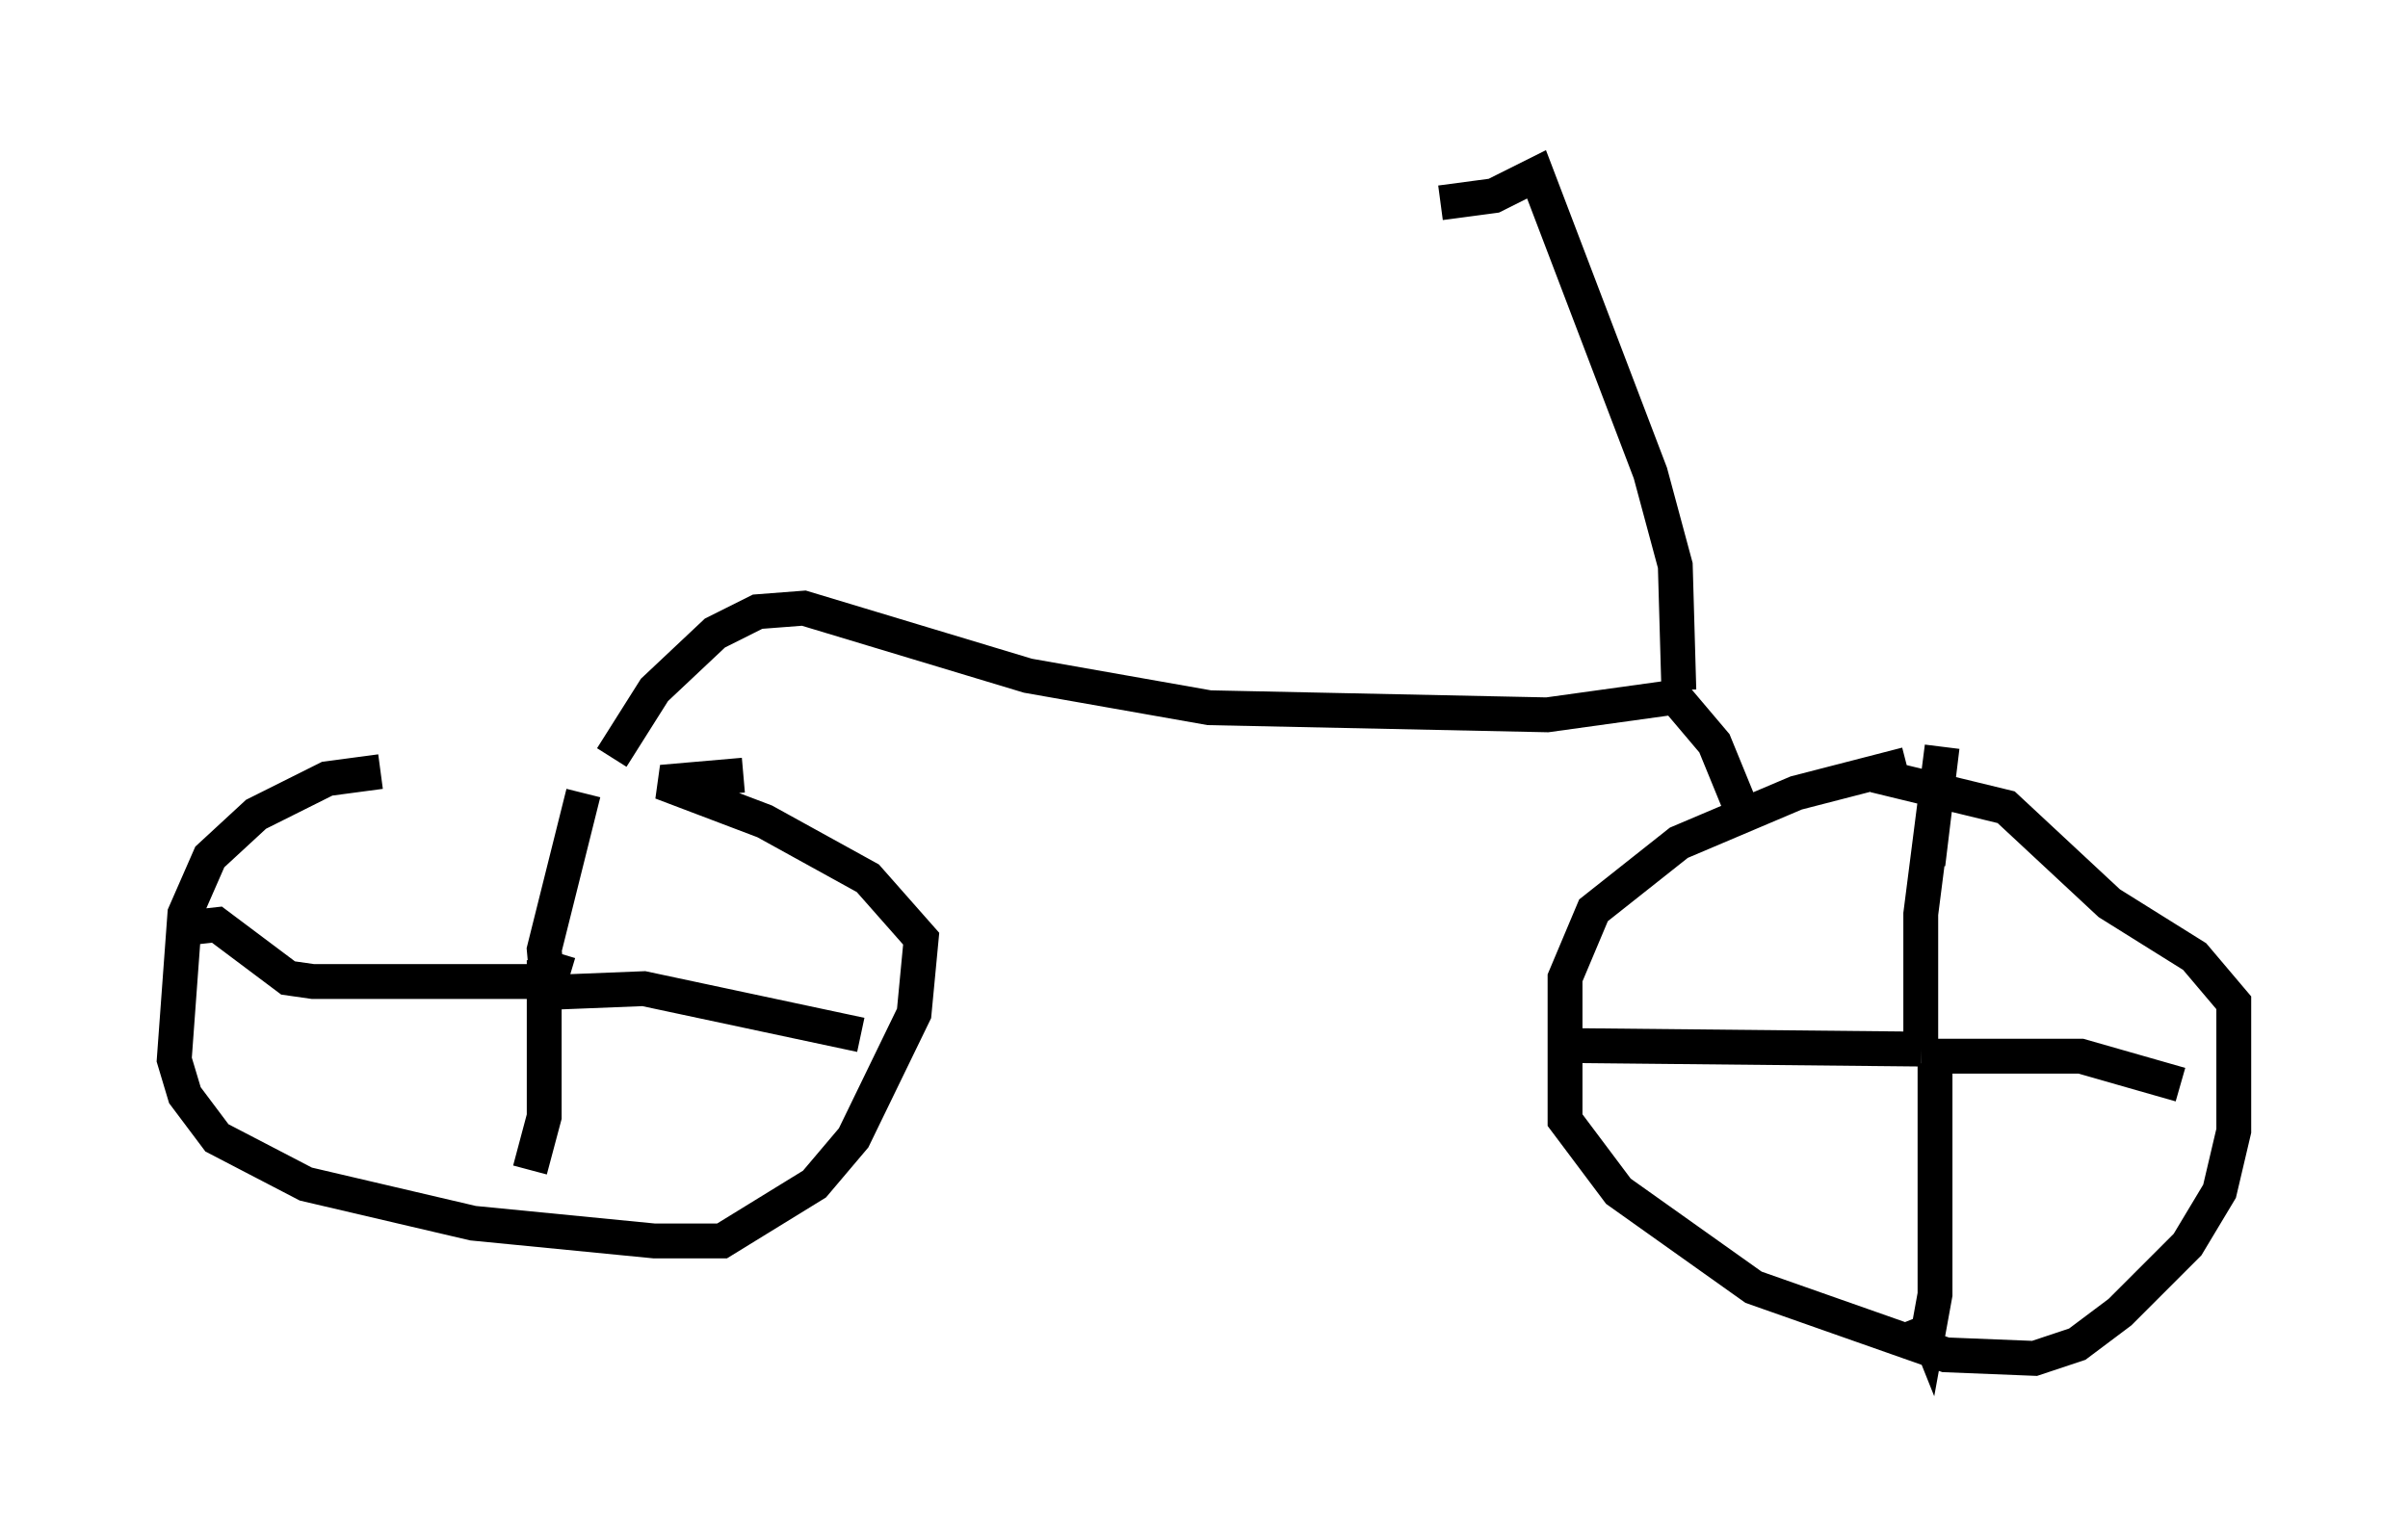 <?xml version="1.0" encoding="utf-8" ?>
<svg baseProfile="full" height="43.994" version="1.1" width="69.107" xmlns="http://www.w3.org/2000/svg" xmlns:ev="http://www.w3.org/2001/xml-events" xmlns:xlink="http://www.w3.org/1999/xlink"><defs /><rect fill="white" height="43.994" width="69.107" x="0" y="0" /><path d="M18.067, 22.15 m-7.146, 0.0 l-1.531, 0.204 -2.042, 1.021 l-1.327, 1.225 -0.715, 1.633 l-0.306, 4.185 0.306, 1.021 l0.919, 1.225 2.552, 1.327 l4.798, 1.123 5.206, 0.51 l1.94, 0.0 2.654, -1.633 l1.123, -1.327 1.735, -3.573 l0.204, -2.144 -1.531, -1.735 l-2.96, -1.633 -2.96, -1.123 l2.348, -0.204 m33.382, -0.306 l-3.165, 0.817 -3.369, 1.429 l-2.45, 1.94 -0.817, 1.94 l0.0, 4.083 1.531, 2.042 l3.879, 2.756 5.513, 1.94 l2.552, 0.102 1.225, -0.408 l1.225, -0.919 1.94, -1.94 l0.919, -1.531 0.408, -1.735 l0.0, -3.675 -1.123, -1.327 l-2.45, -1.531 -2.96, -2.756 l-3.777, -0.919 m1.327, 7.861 l0.0, -3.879 0.613, -4.798 l-0.408, 3.369 m-0.204, 5.513 l4.594, 0.0 2.858, 0.817 m-7.044, -0.613 l0.0, 6.635 -0.204, 1.123 l-0.204, -0.51 m0.0, -7.656 l-10.106, -0.102 m-28.992, -2.654 l-0.306, 1.021 -0.102, -1.123 l1.123, -4.492 m-0.817, 5.717 l2.552, -0.102 6.227, 1.327 m-9.086, -2.144 l0.0, 4.492 -0.408, 1.531 m0.817, -5.41 l-7.044, 0.0 -0.715, -0.102 l-2.042, -1.531 -0.919, 0.102 m12.25, -4.9 l1.225, -1.94 1.735, -1.633 l1.225, -0.613 1.327, -0.102 l6.431, 1.94 5.206, 0.919 l9.698, 0.204 3.675, -0.51 l1.123, 1.327 0.919, 2.246 m-1.94, -3.777 l-0.102, -3.573 -0.715, -2.654 l-3.267, -8.575 -1.225, 0.613 l-1.531, 0.204 " fill="none" stroke="black" stroke-width="1" /></svg>